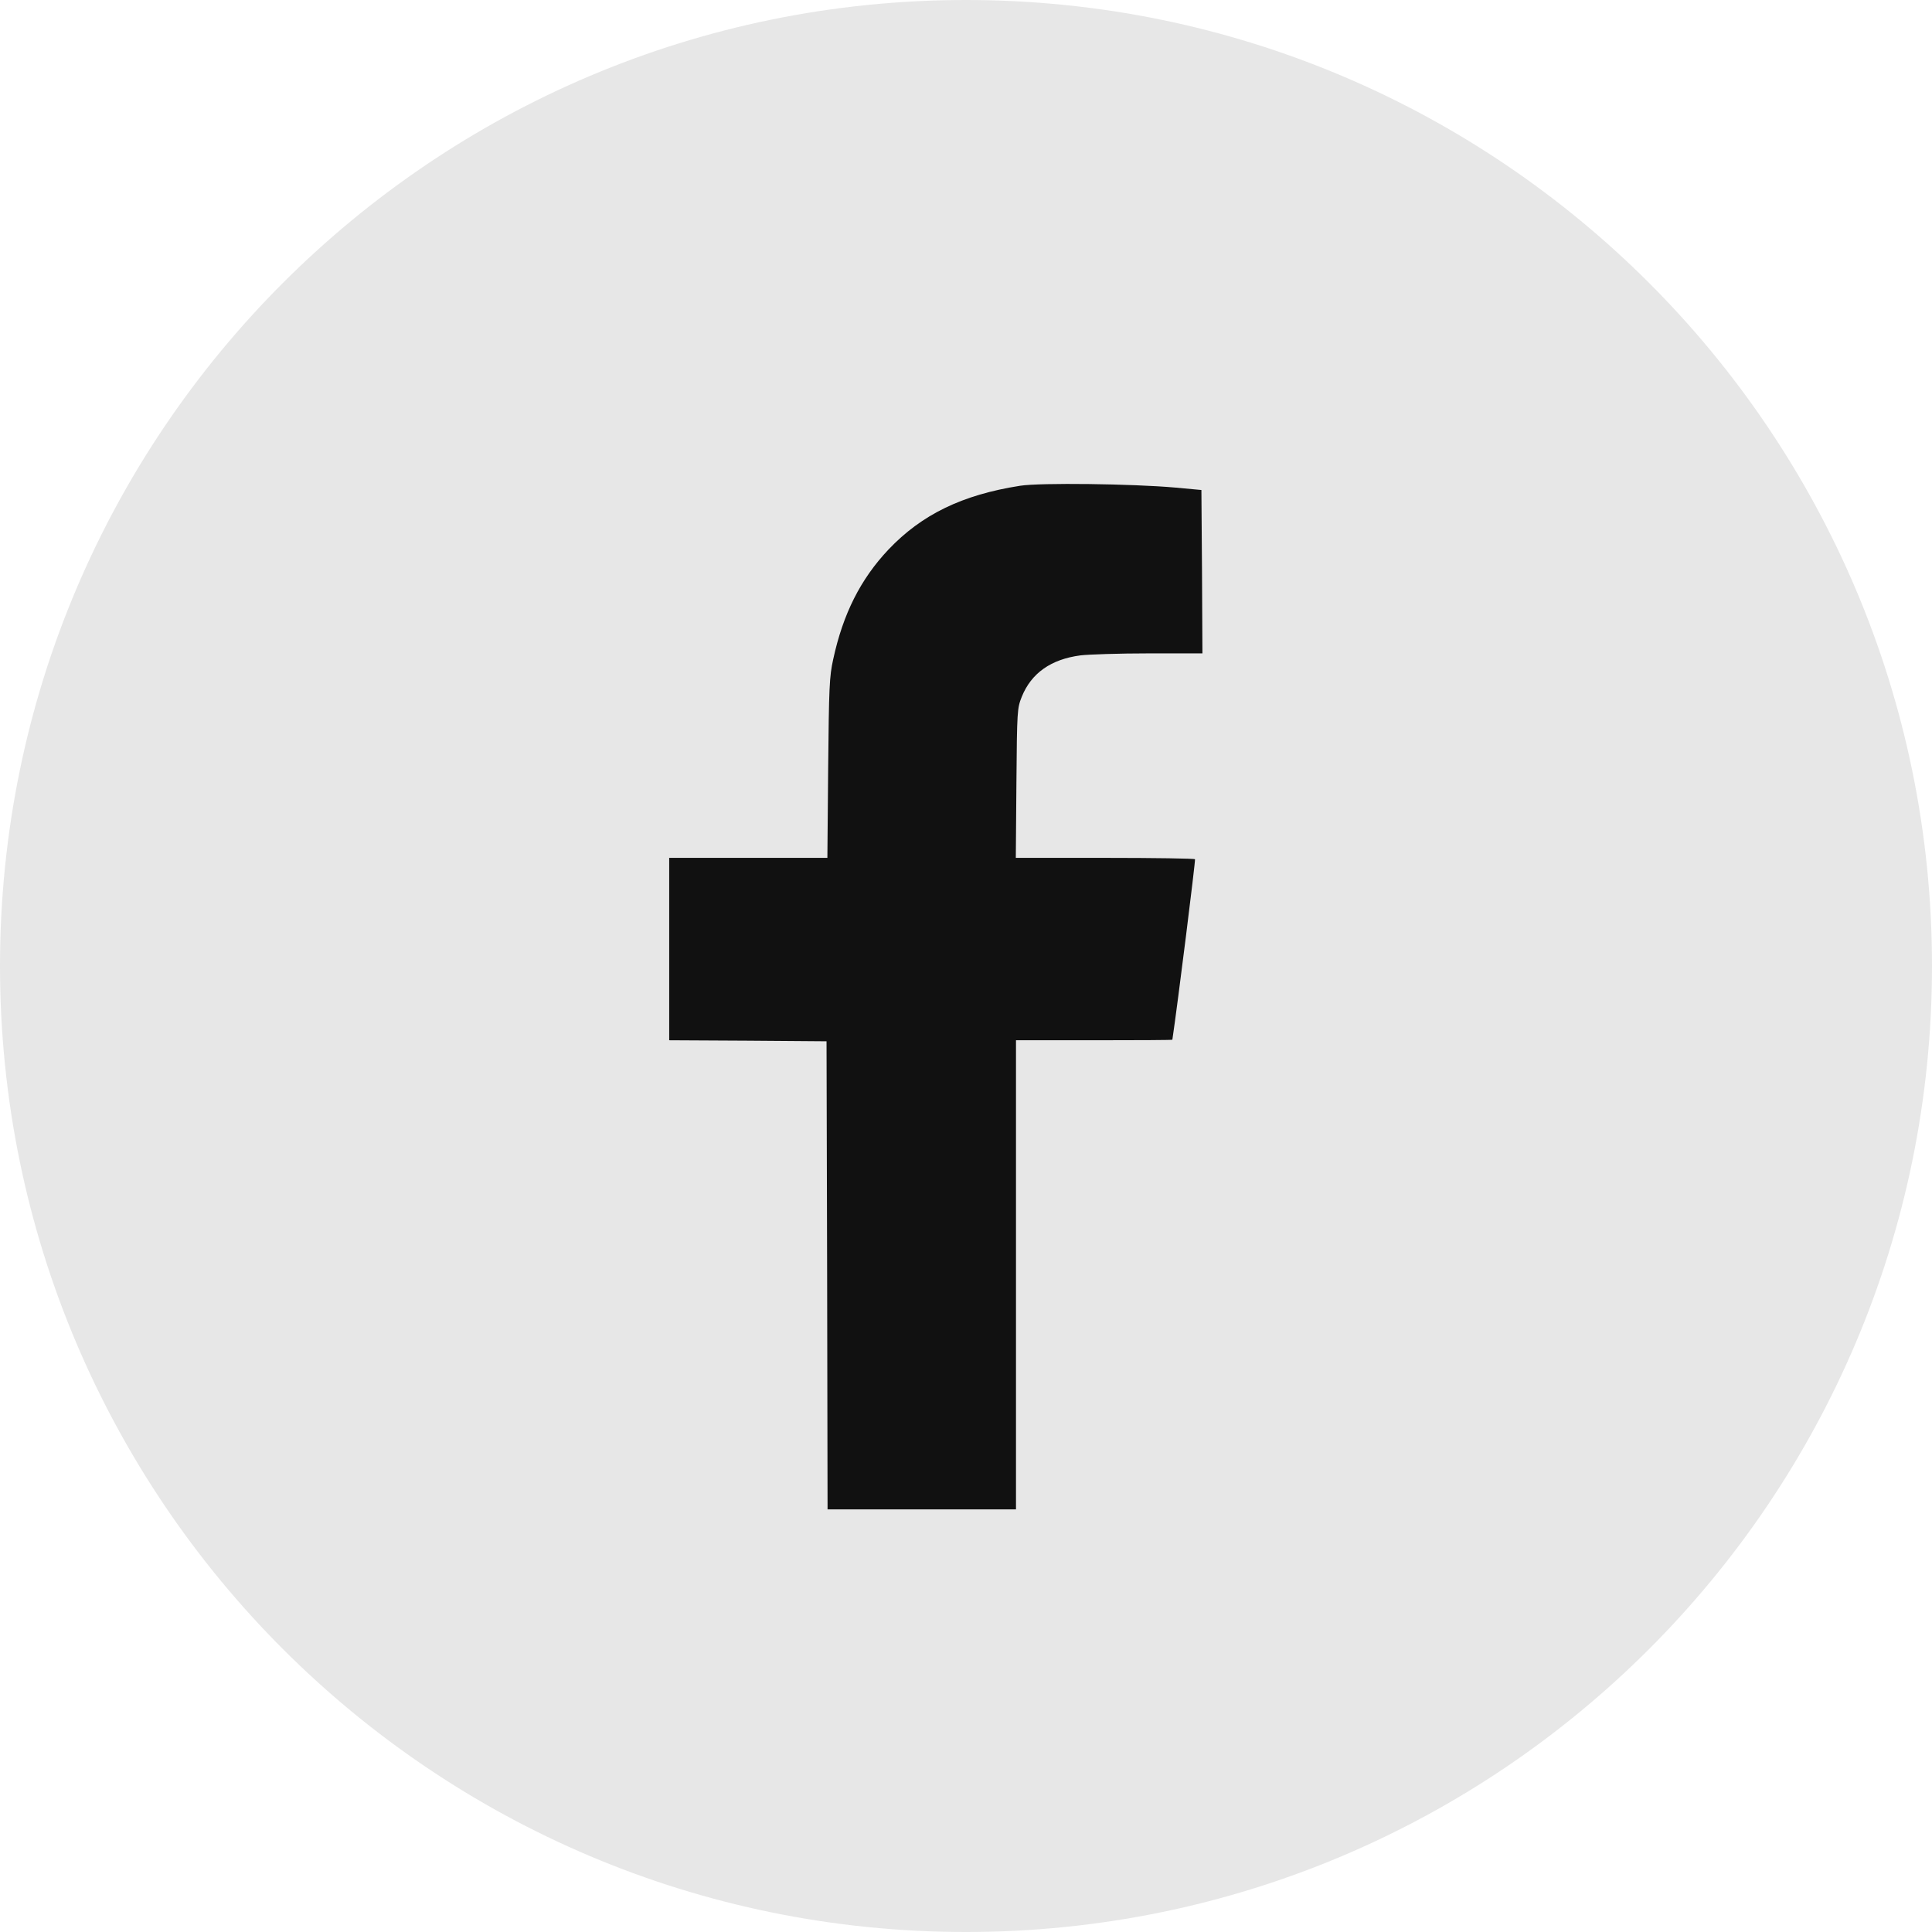 <svg width="32" height="32" viewBox="0 0 32 32" fill="none" xmlns="http://www.w3.org/2000/svg">
<path opacity="0.1" fill-rule="evenodd" clip-rule="evenodd" d="M0 16C0 7.163 7.163 0 16 0C24.837 0 32 7.163 32 16C32 24.837 24.837 32 16 32C7.163 32 0 24.837 0 16Z" fill="#111111"/>
<path d="M16.895 8.046C15.938 8.196 15.268 8.521 14.716 9.102C14.252 9.594 13.963 10.168 13.8 10.922C13.737 11.207 13.73 11.38 13.717 12.722L13.704 14.209H12.392H11.084V15.72V17.23L12.389 17.237L13.69 17.247L13.7 21.122L13.707 25H15.268H16.828V21.115V17.23H18.123C18.837 17.23 19.418 17.227 19.418 17.221C19.508 16.616 19.803 14.252 19.793 14.232C19.787 14.219 19.116 14.209 18.302 14.209H16.825L16.835 12.97C16.845 11.762 16.848 11.732 16.924 11.54C17.081 11.151 17.406 10.919 17.897 10.855C18.03 10.839 18.538 10.822 19.029 10.822H19.916L19.909 9.468L19.899 8.116L19.468 8.076C18.761 8.013 17.227 7.993 16.895 8.046Z" fill="#111111"/>
</svg>
